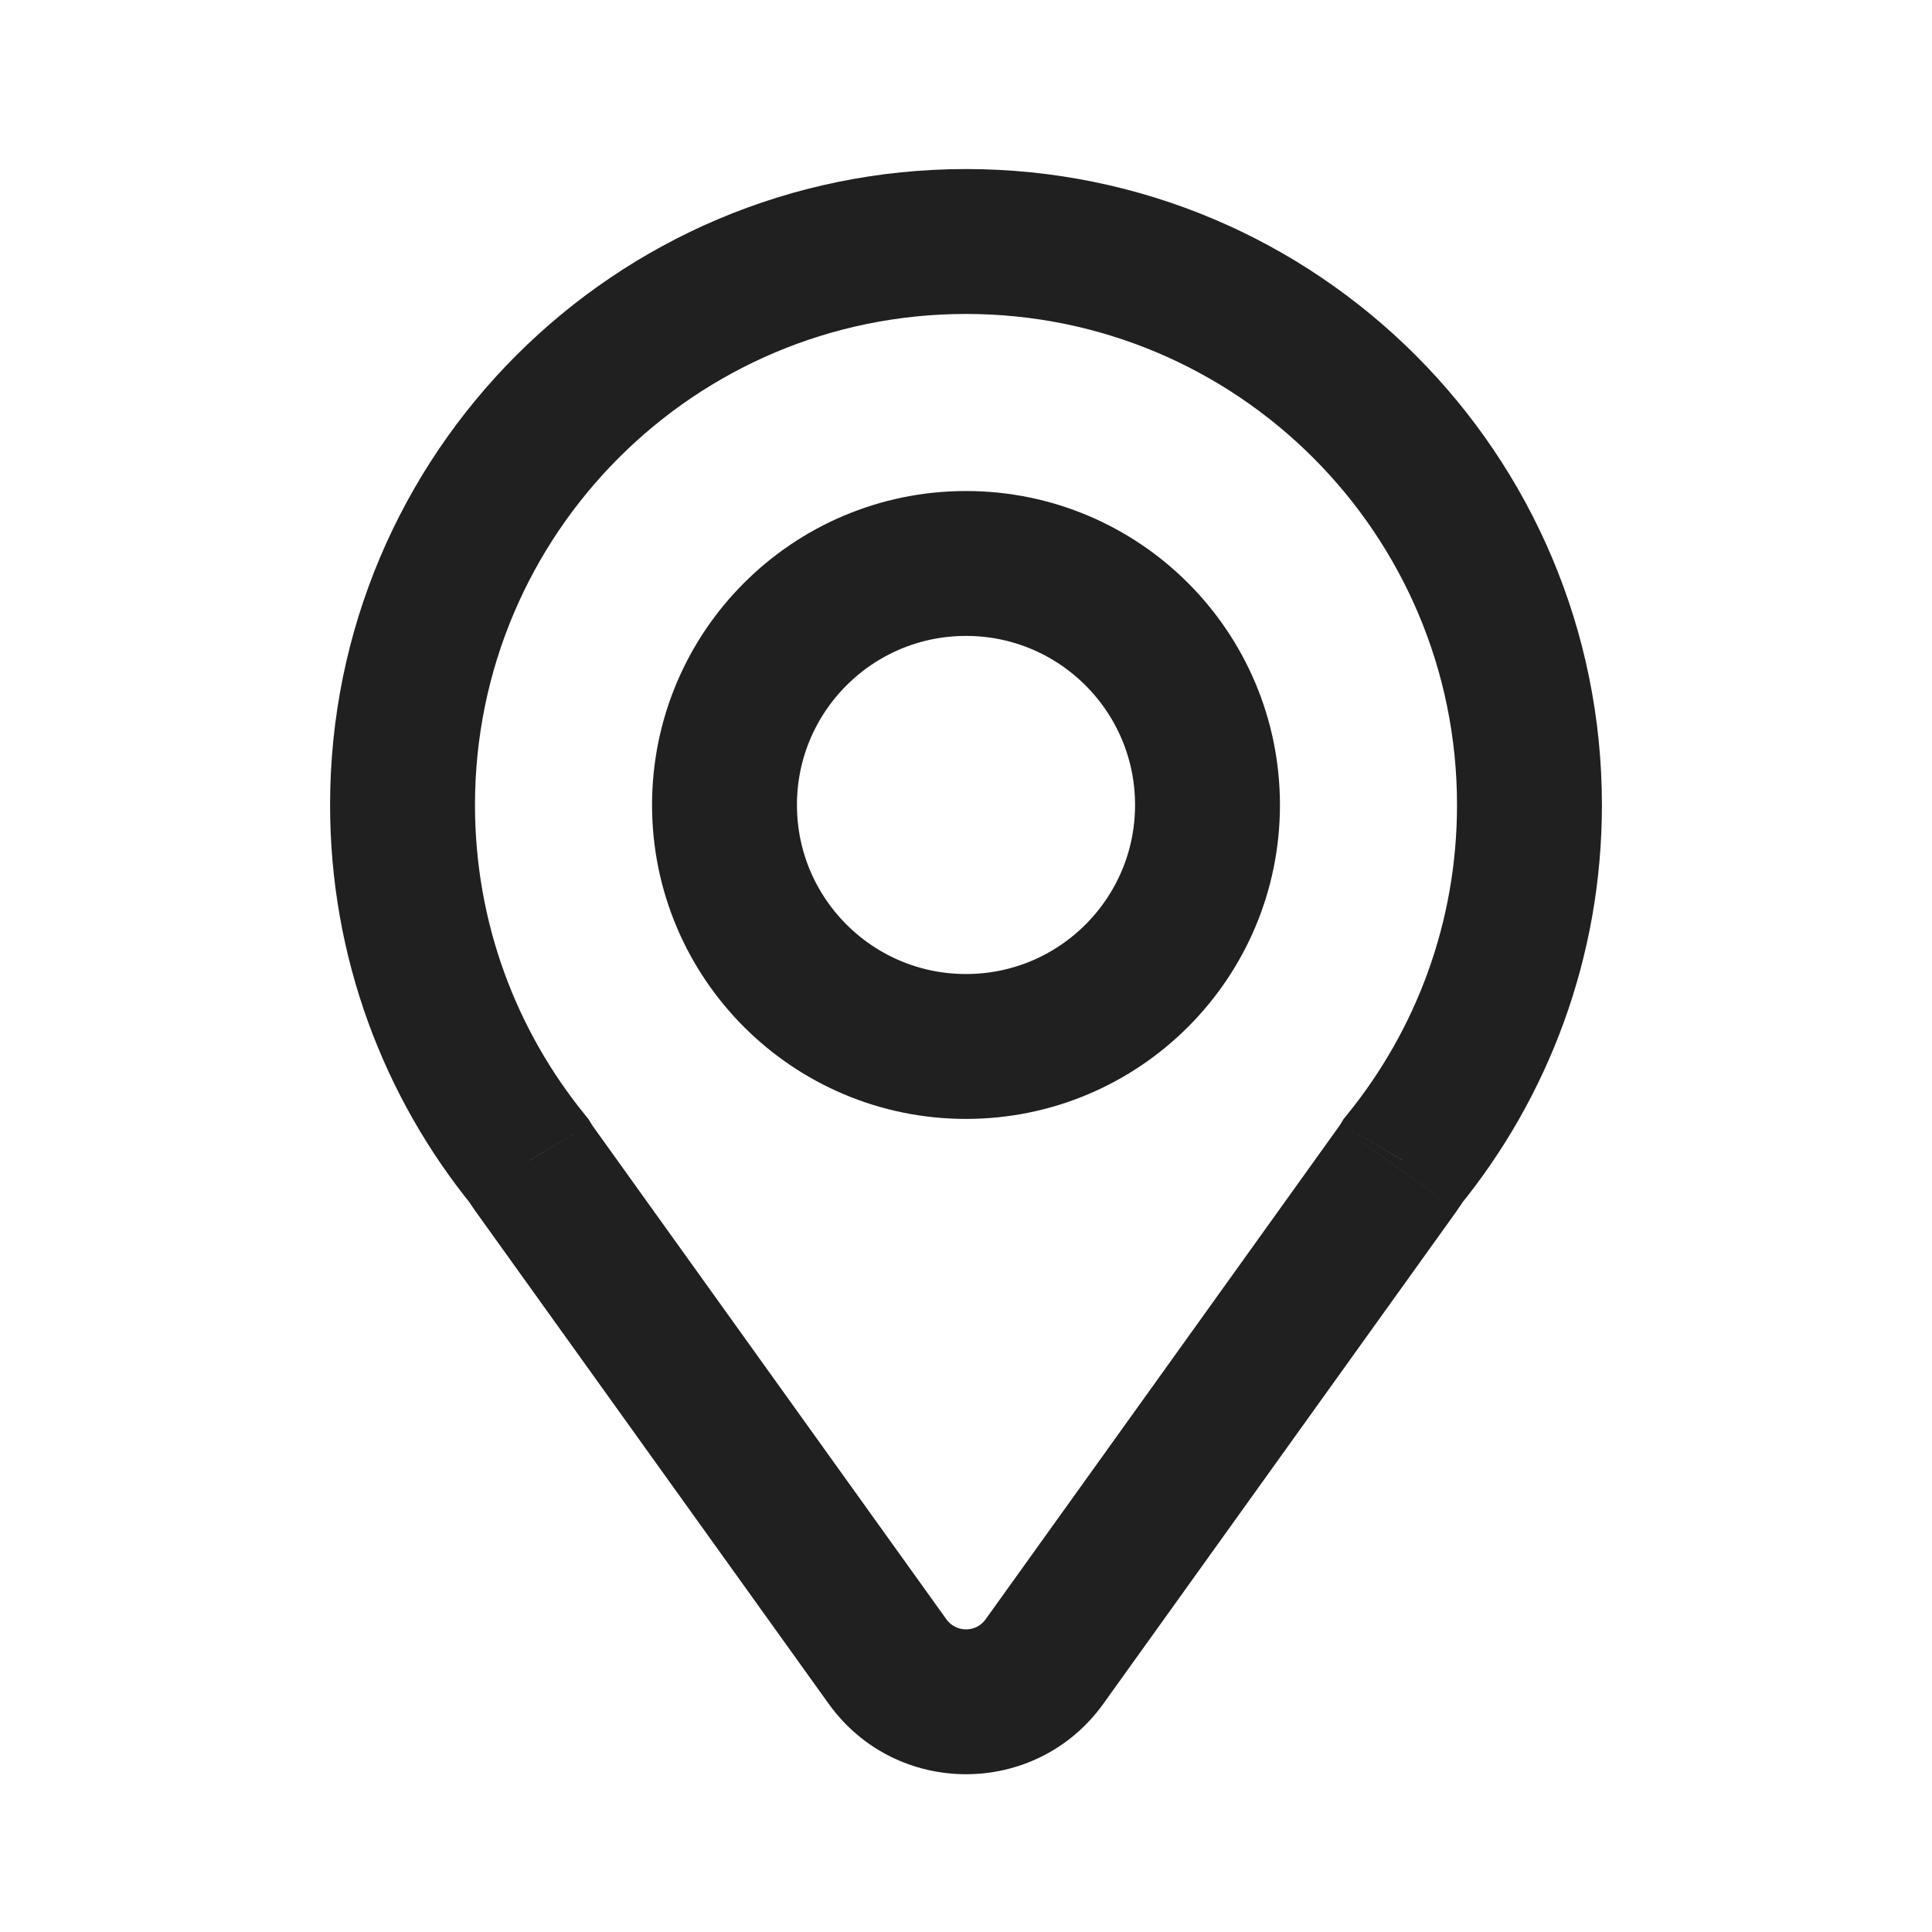 <svg width="20" height="20" viewBox="0 0 20 20" fill="none" xmlns="http://www.w3.org/2000/svg">
<path d="M14.525 12.015L13.943 11.542L13.908 11.585L13.879 11.633L14.525 12.015ZM5.475 12.015L6.121 11.633L6.092 11.585L6.057 11.542L5.475 12.015ZM5.526 12.092L4.916 12.53L4.916 12.53L5.526 12.092ZM9.187 17.2L9.797 16.763L9.797 16.763L9.187 17.2ZM10.813 17.2L10.203 16.763L10.203 16.763L10.813 17.2ZM14.474 12.092L15.084 12.53L15.084 12.529L14.474 12.092ZM15.083 8.333C15.083 9.551 14.656 10.666 13.943 11.542L15.106 12.489C16.029 11.356 16.583 9.908 16.583 8.333H15.083ZM10 3.25C12.807 3.25 15.083 5.526 15.083 8.333H16.583C16.583 4.697 13.636 1.75 10 1.75V3.25ZM4.917 8.333C4.917 5.526 7.193 3.25 10 3.25V1.75C6.364 1.75 3.417 4.697 3.417 8.333H4.917ZM6.057 11.542C5.344 10.666 4.917 9.551 4.917 8.333H3.417C3.417 9.908 3.971 11.356 4.894 12.489L6.057 11.542ZM6.135 11.655C6.13 11.648 6.125 11.64 6.121 11.633L4.83 12.398C4.857 12.443 4.885 12.487 4.916 12.53L6.135 11.655ZM9.797 16.763L6.135 11.655L4.916 12.53L8.578 17.637L9.797 16.763ZM10.203 16.763C10.104 16.902 9.897 16.902 9.797 16.763L8.578 17.637C9.276 18.61 10.724 18.61 11.422 17.637L10.203 16.763ZM13.865 11.655L10.203 16.763L11.422 17.637L15.084 12.53L13.865 11.655ZM13.879 11.633C13.875 11.64 13.87 11.648 13.865 11.655L15.084 12.529C15.115 12.486 15.143 12.443 15.17 12.398L13.879 11.633Z" fill="#202021"/>
<ellipse cx="10" cy="8.333" rx="2.5" ry="2.5" stroke="#202021" stroke-width="1.5" stroke-linecap="round"/>
</svg>
